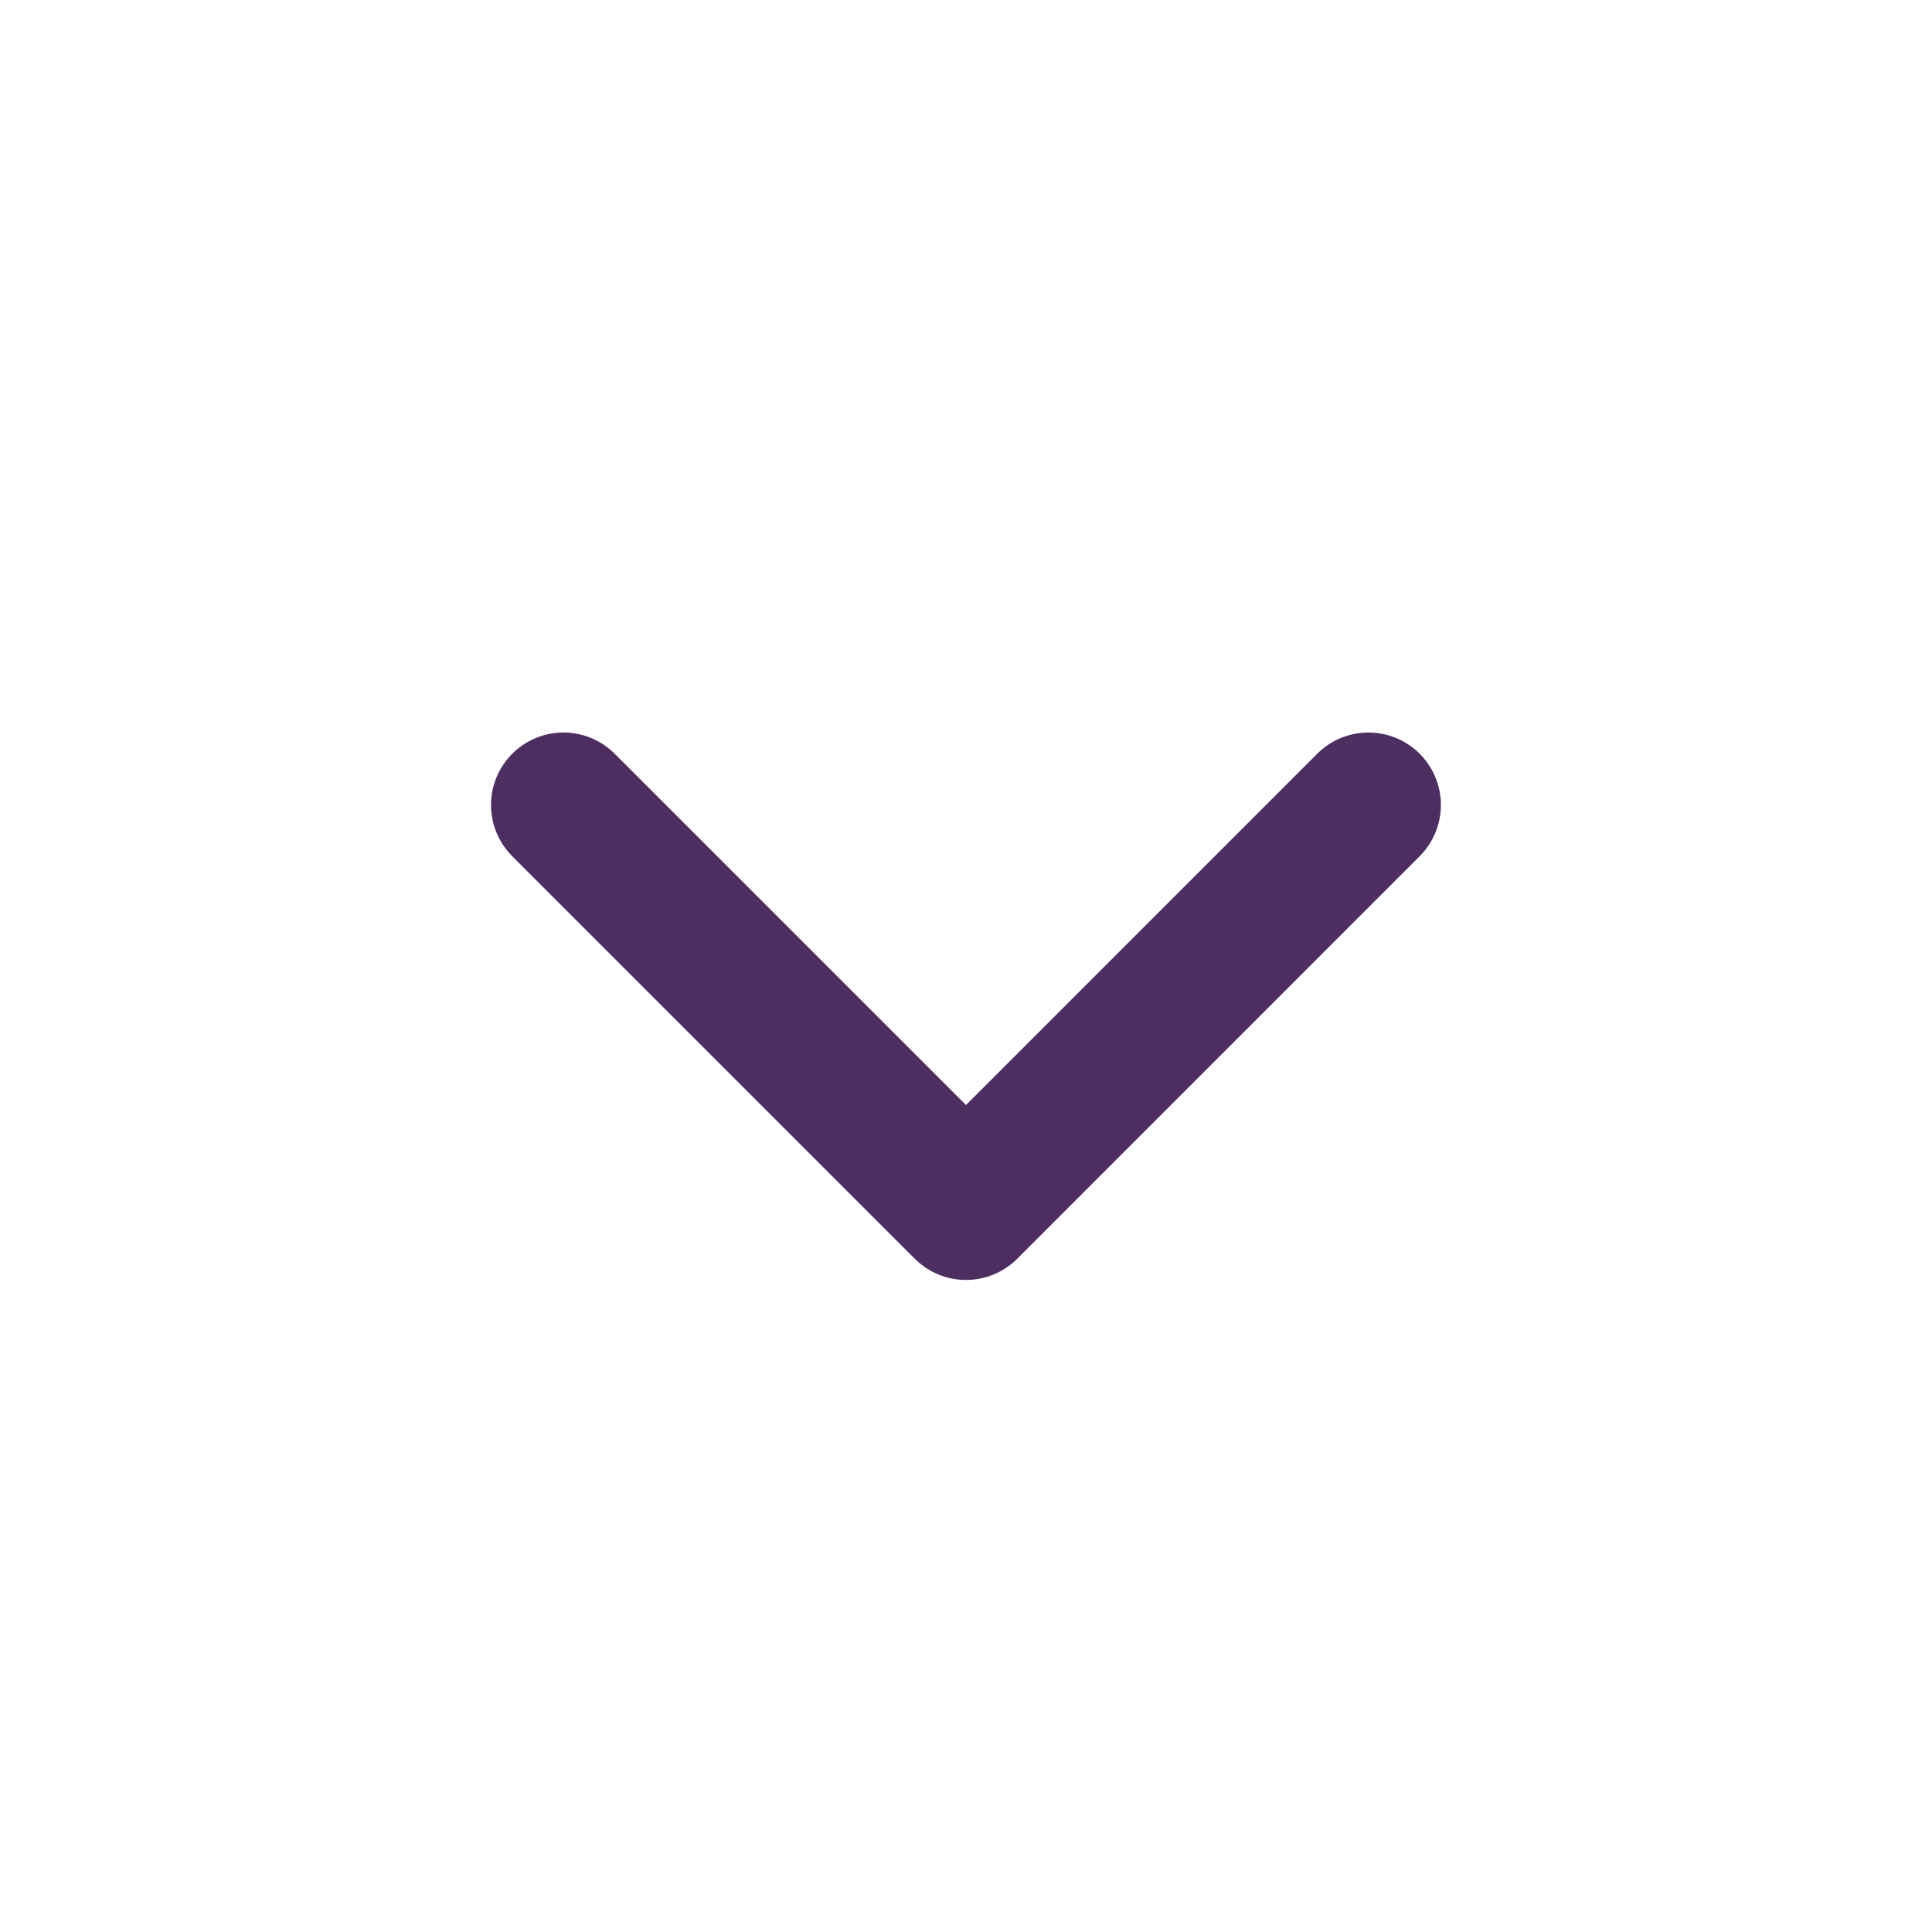 <svg width="20" height="20" viewBox="0 0 20 20" fill="none" xmlns="http://www.w3.org/2000/svg">
<g id="icon/arrow-down">
<path id="Vector" d="M5.833 8.333L10 12.5L14.166 8.333" stroke="#4C2E61" stroke-width="1.5" stroke-linecap="round" stroke-linejoin="round"/>
</g>
</svg>
